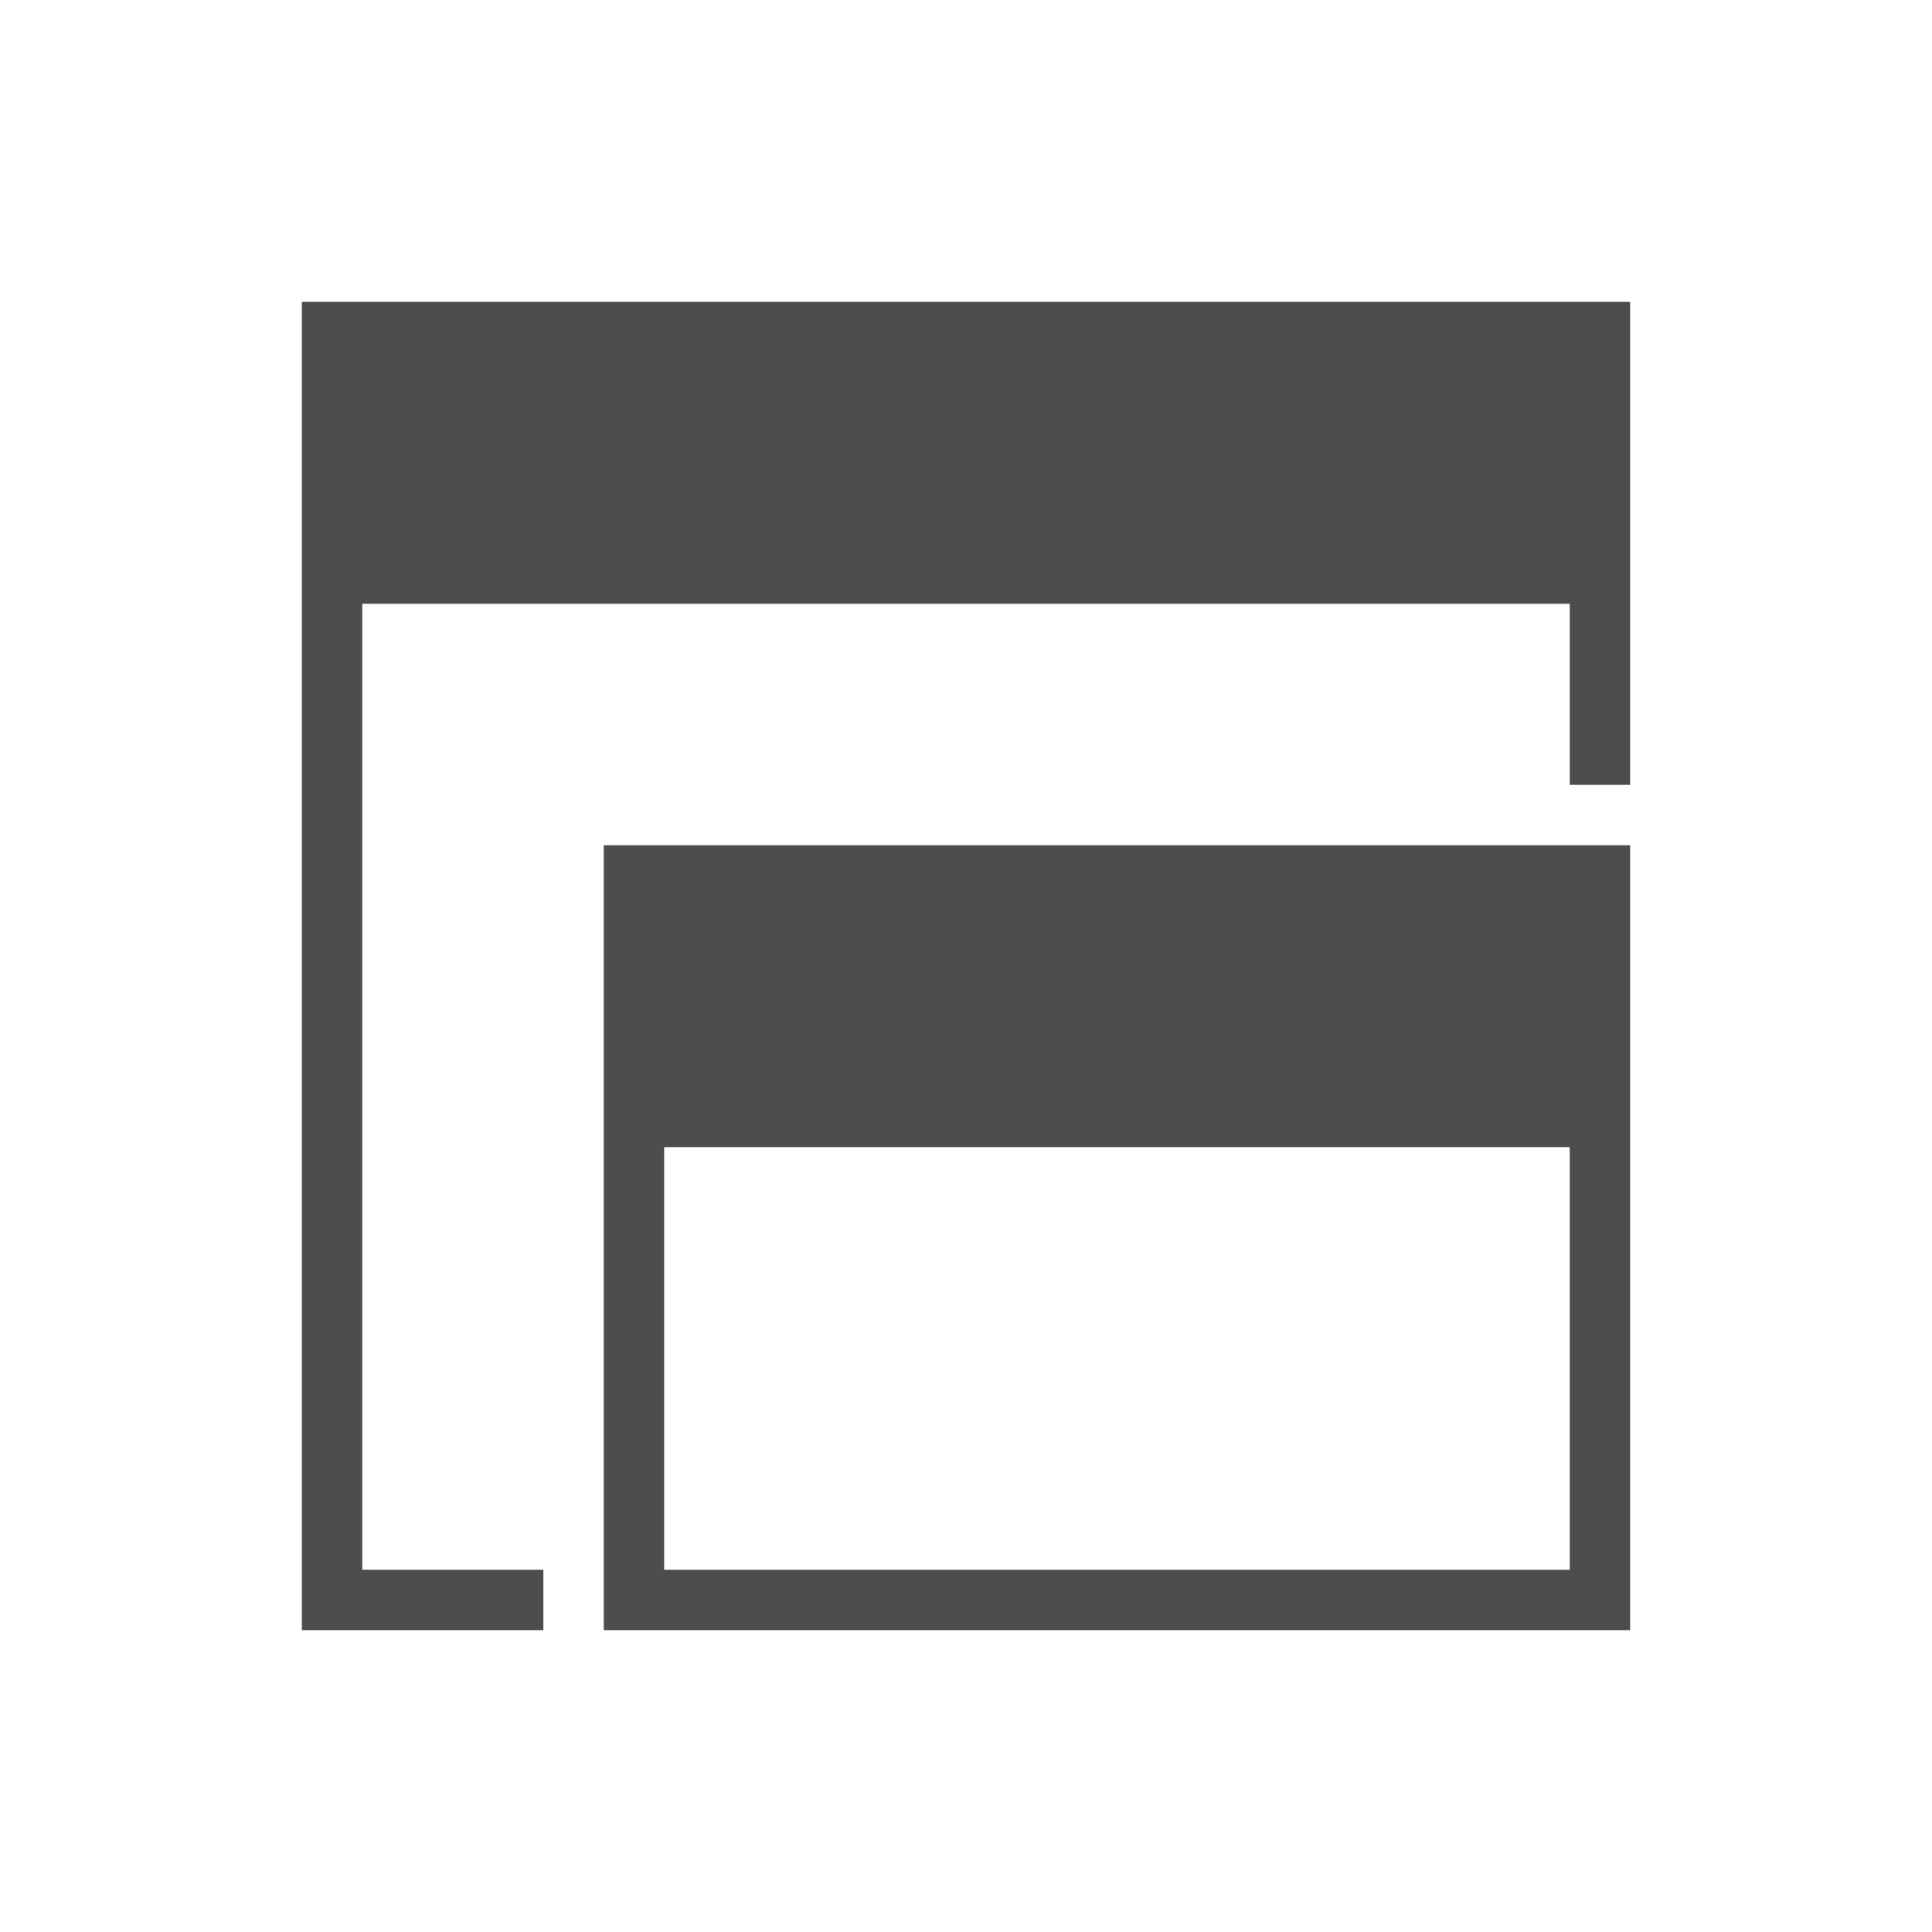 <svg height="32" viewBox="0 0 32 32" width="32" xmlns="http://www.w3.org/2000/svg"><path d="m5 5v1.333 19.667 1h1 3v-1h-3v-16l20-0v3l1 0v-8l-1-0zm5 9v5 2.667 3 1.333 1h5.667 11.333v-1-7-5l-1-0h-1.333zm1 5h15v7l-10.333 0-4.667-0v-4.333z" fill="#4d4d4d" stroke-width="1.333"/></svg>
